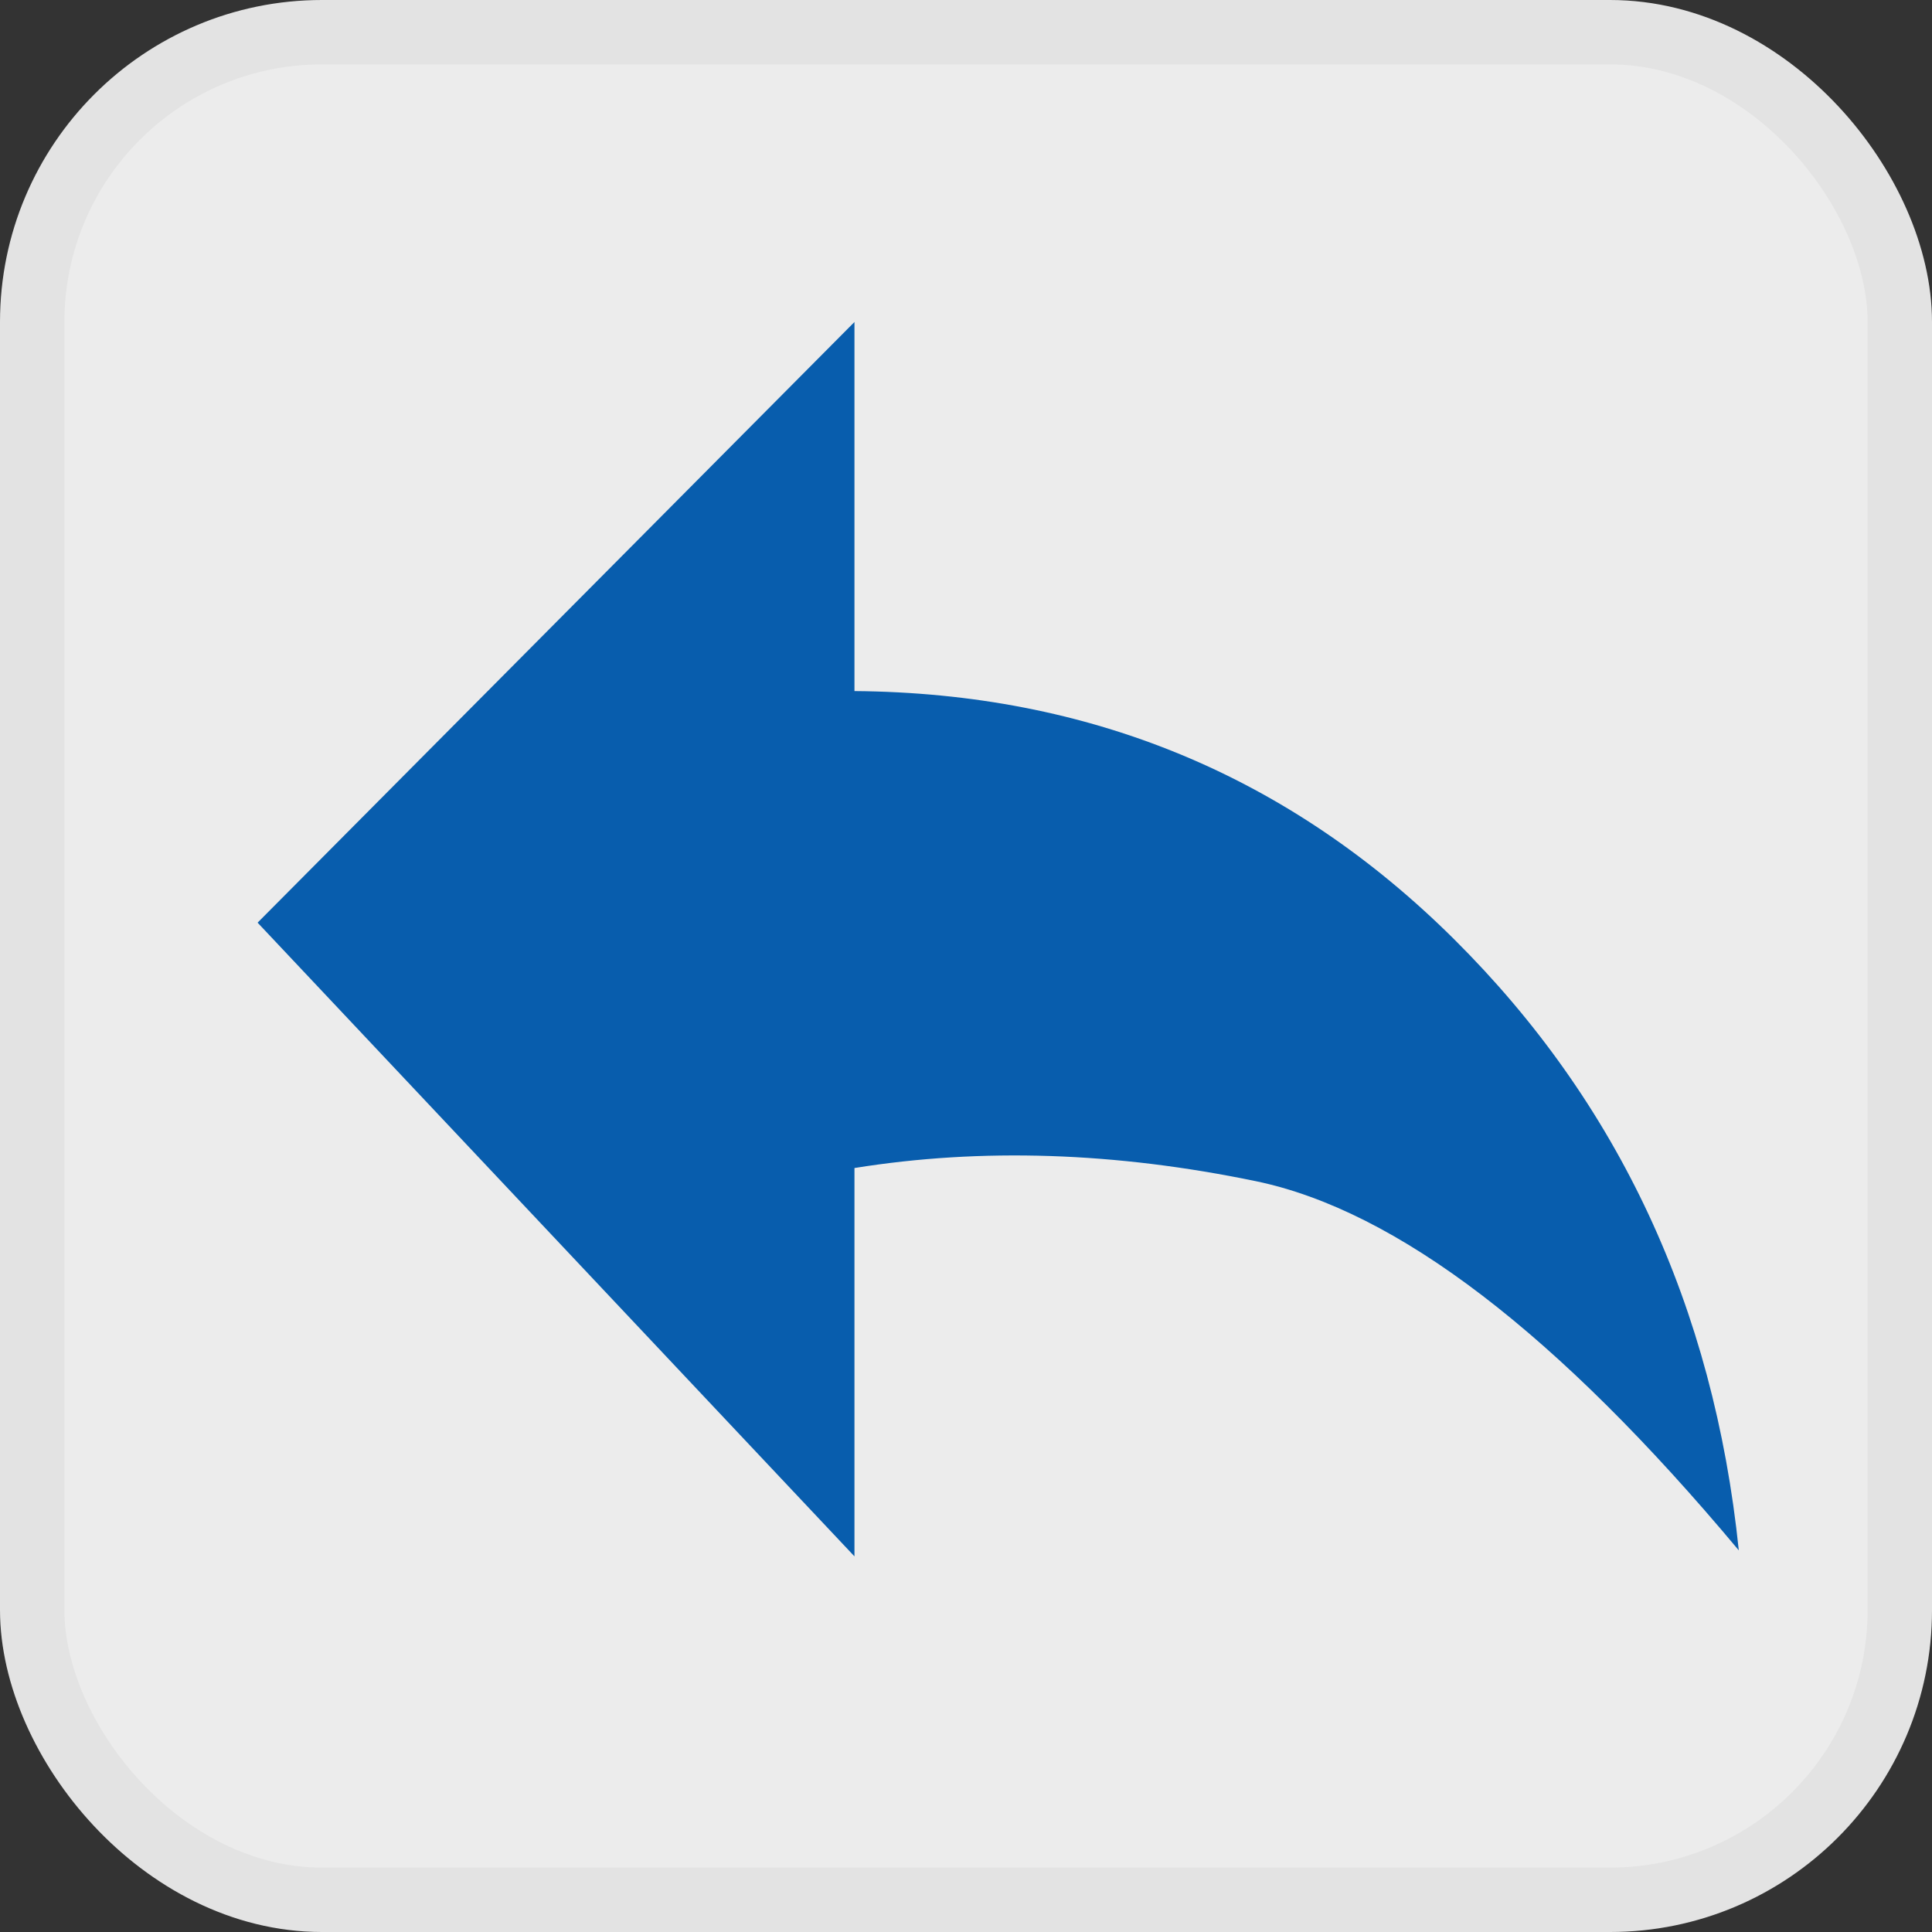 <svg width="30" height="30" viewBox="0 0 30 30" fill="none" xmlns="http://www.w3.org/2000/svg">
<rect x="0" y="0" width="30" height="30" fill="#333333" stroke="none"/>
<rect x="0.5" y="0.5" width="29" height="29" rx="4.5" fill="#ECECEC" stroke="#E3E3E3"/>
<path d="M27 24.074C24.186 20.707 21.688 18.797 19.504 18.342C17.321 17.889 15.242 17.82 13.268 18.137V24.167L4 14.327L13.268 5V10.731C16.919 10.76 20.022 12.044 22.578 14.583C25.134 17.123 26.608 20.287 27 24.074Z" fill="#085DAD"/>
</svg>
